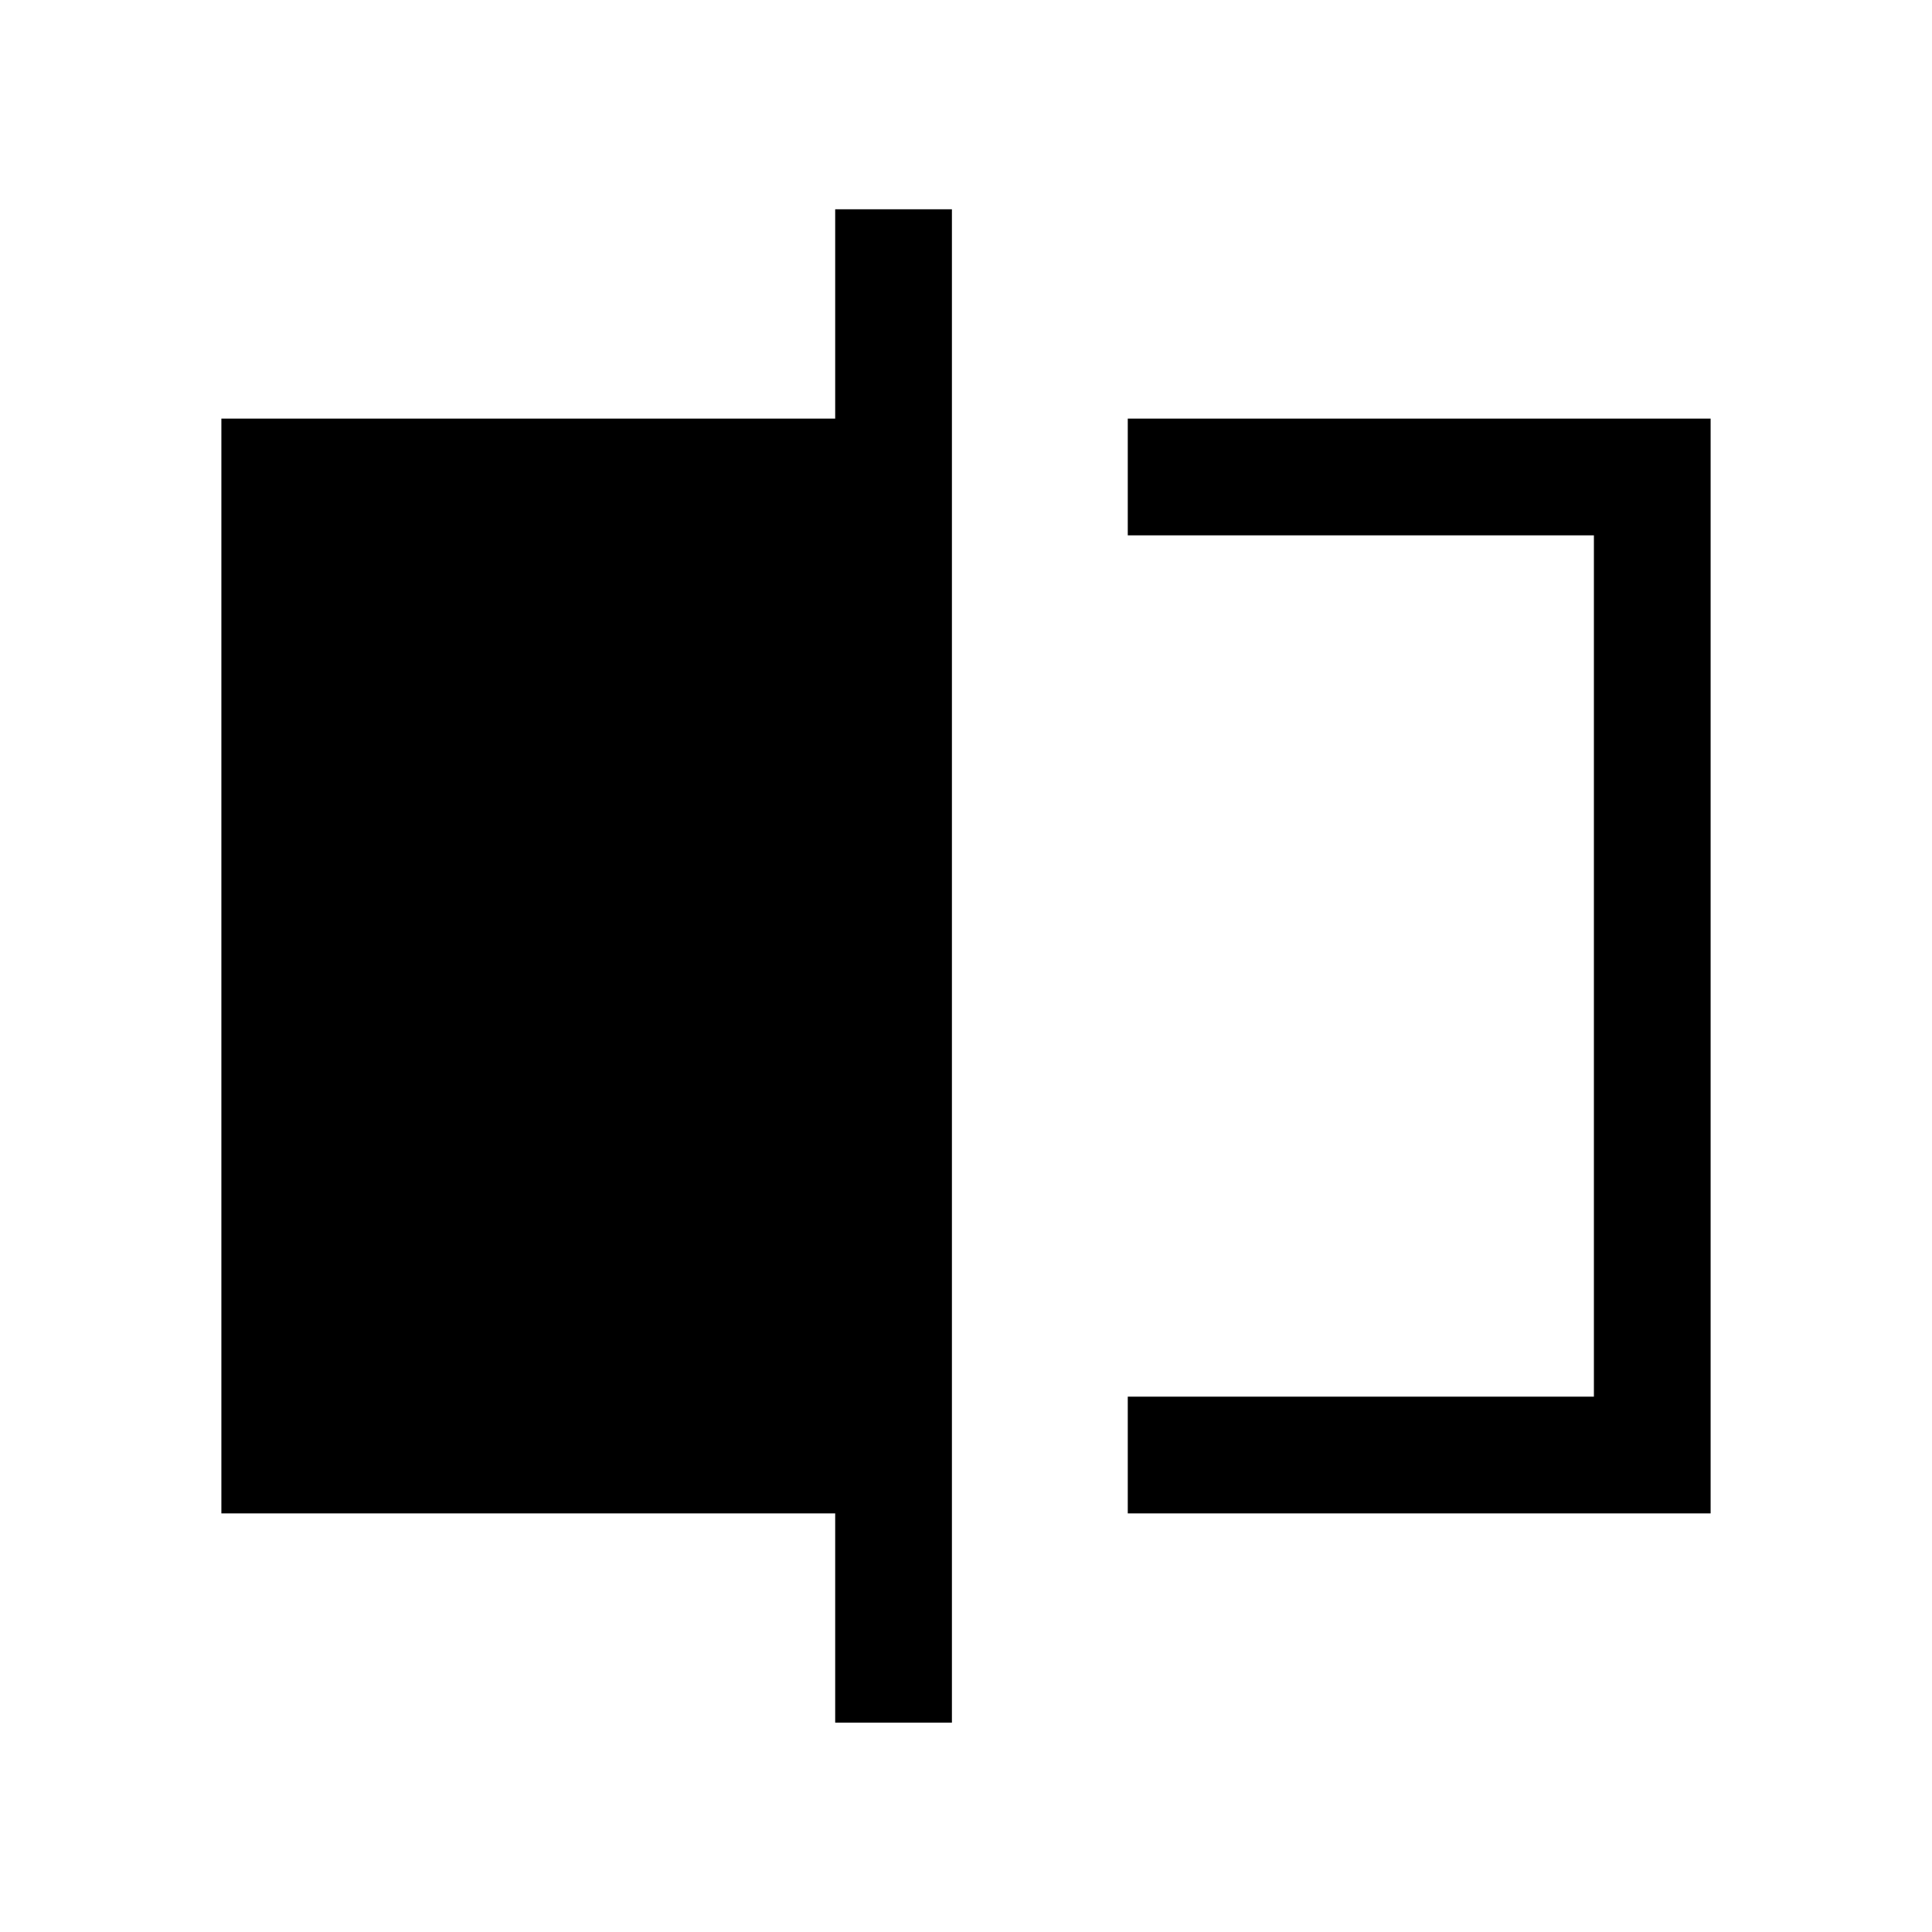 <svg xmlns="http://www.w3.org/2000/svg" height="20" viewBox="0 -960 960 960" width="20"><path d="M560.38-208v-58H792v-428H560.38v-58H850v544H560.38ZM415-104v-104H110v-544h305v-104h58v752h-58Zm377-590v428-428Z"/></svg>